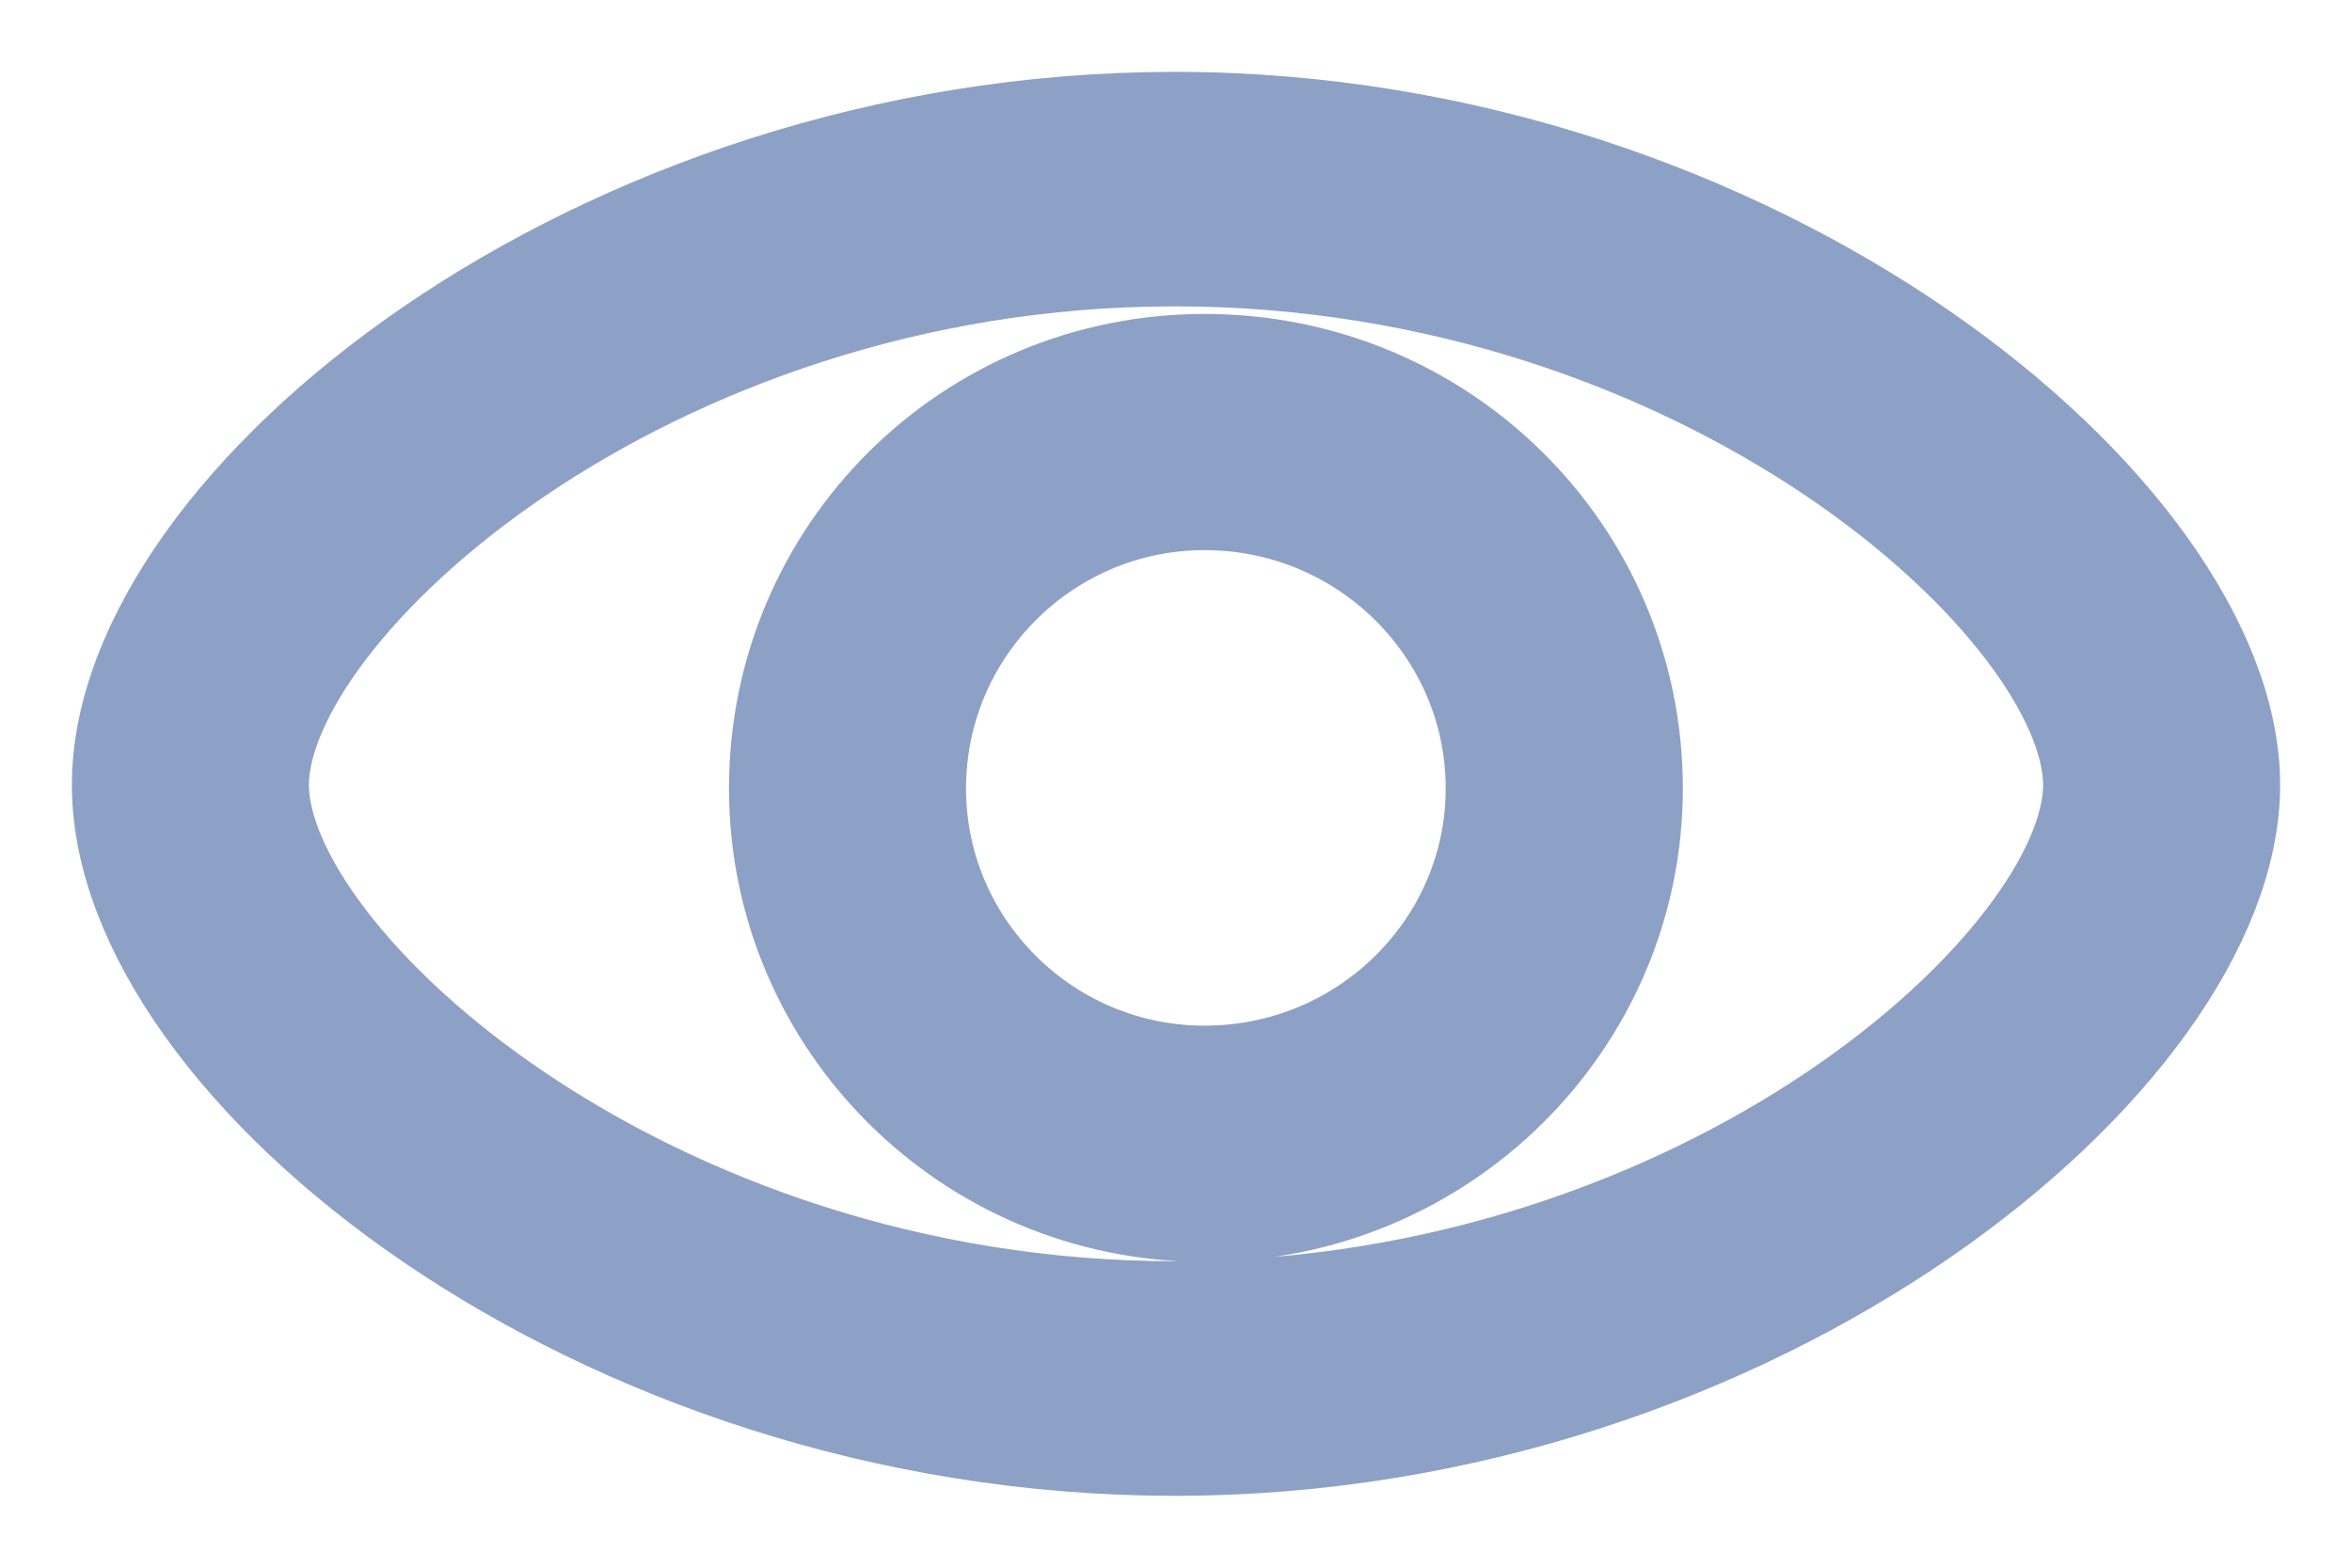 <?xml version="1.0" encoding="UTF-8"?>
<svg width="18px" height="12px" viewBox="0 0 18 12" version="1.1" xmlns="http://www.w3.org/2000/svg" xmlns:xlink="http://www.w3.org/1999/xlink">
    <!-- Generator: Sketch 52.4 (67378) - http://www.bohemiancoding.com/sketch -->
    <title>可见</title>
    <desc>Created with Sketch.</desc>
    <g id="页面-1" stroke="none" stroke-width="1" fill="none" fill-rule="evenodd">
        <g id="登录页面账号和密码都填写-可见" transform="translate(-1082, -341)" fill="#8DA1C6" fill-rule="nonzero" stroke="#8DA1C6" stroke-width="0.9">
            <g id="可见" transform="translate(1083, 342)">
                <path d="M7.99,10 C3.58,10 0,7.101 0,5.009 C0,2.916 3.58,0 7.99,0 C12.42,0 16,2.982 16,5.009 C16,7.035 12.42,10 7.99,10 Z M7.99,0.895 C3.902,0.895 0.914,3.601 0.914,5.009 C0.914,6.411 3.902,9.104 7.99,9.104 C12.089,9.104 15.086,6.411 15.086,5.009 C15.086,3.601 12.089,0.895 7.99,0.895 Z M8.219,8.209 C6.454,8.209 5.029,6.783 5.029,5.035 C5.029,3.27 6.454,1.853 8.219,1.853 C9.994,1.853 11.429,3.27 11.429,5.035 C11.429,6.783 9.994,8.209 8.219,8.209 Z M8.219,2.761 C6.964,2.761 5.943,3.781 5.943,5.035 C5.943,6.284 6.964,7.301 8.219,7.301 C9.485,7.301 10.514,6.284 10.514,5.035 C10.514,3.781 9.485,2.761 8.219,2.761 Z" id="形状"></path>
            </g>
        </g>
    </g>
</svg>